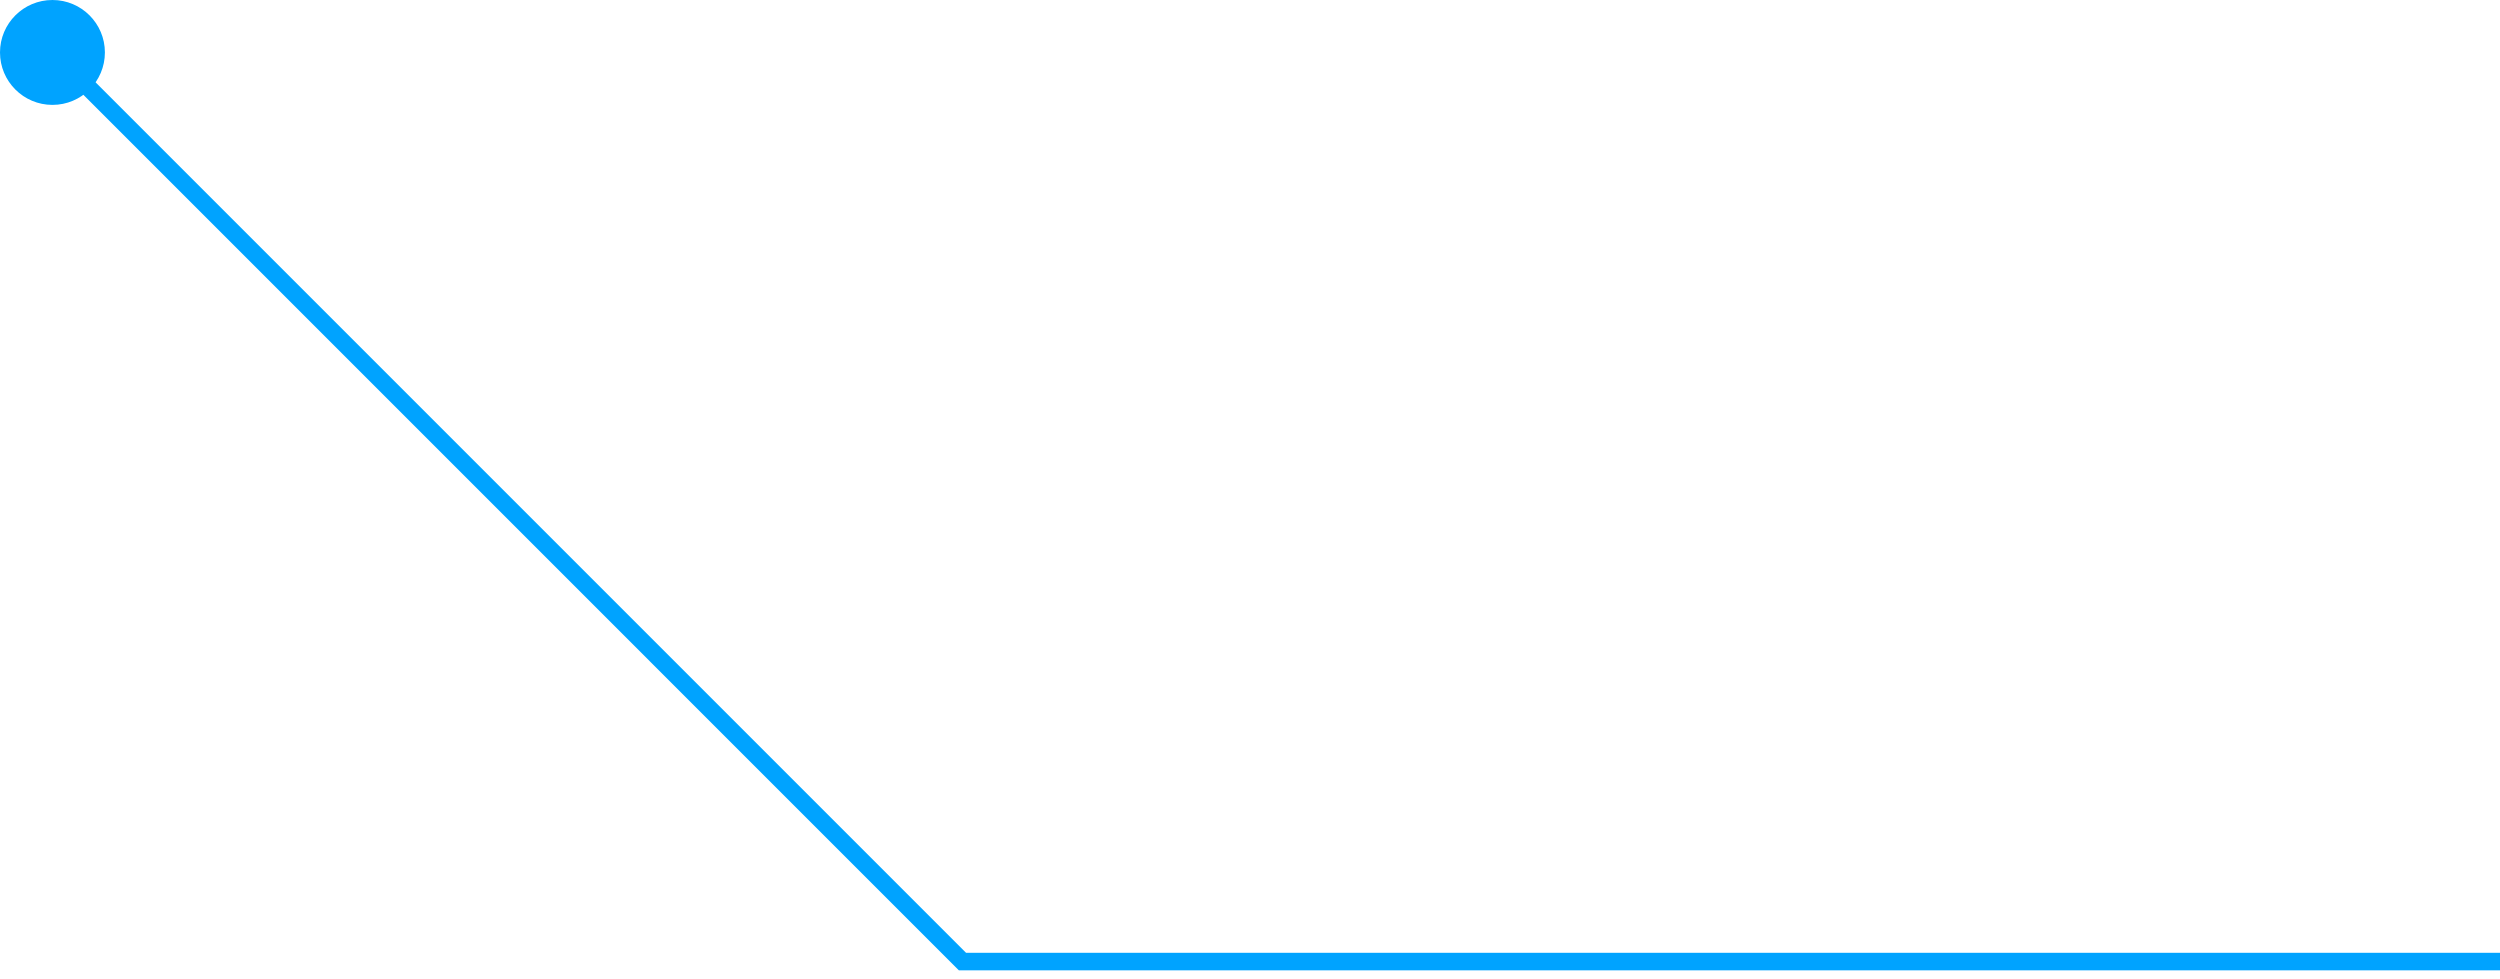 <svg width="286" height="112" viewBox="0 0 286 112" fill="none" xmlns="http://www.w3.org/2000/svg">
<path d="M286 110.003L110.104 110.003L6.104 6" stroke="#00A3FF" stroke-width="2"/>
<circle cx="6" cy="6" r="6" transform="matrix(1 -8.74228e-08 -8.74228e-08 -1 0 12)" fill="#00A3FF"/>
</svg>
